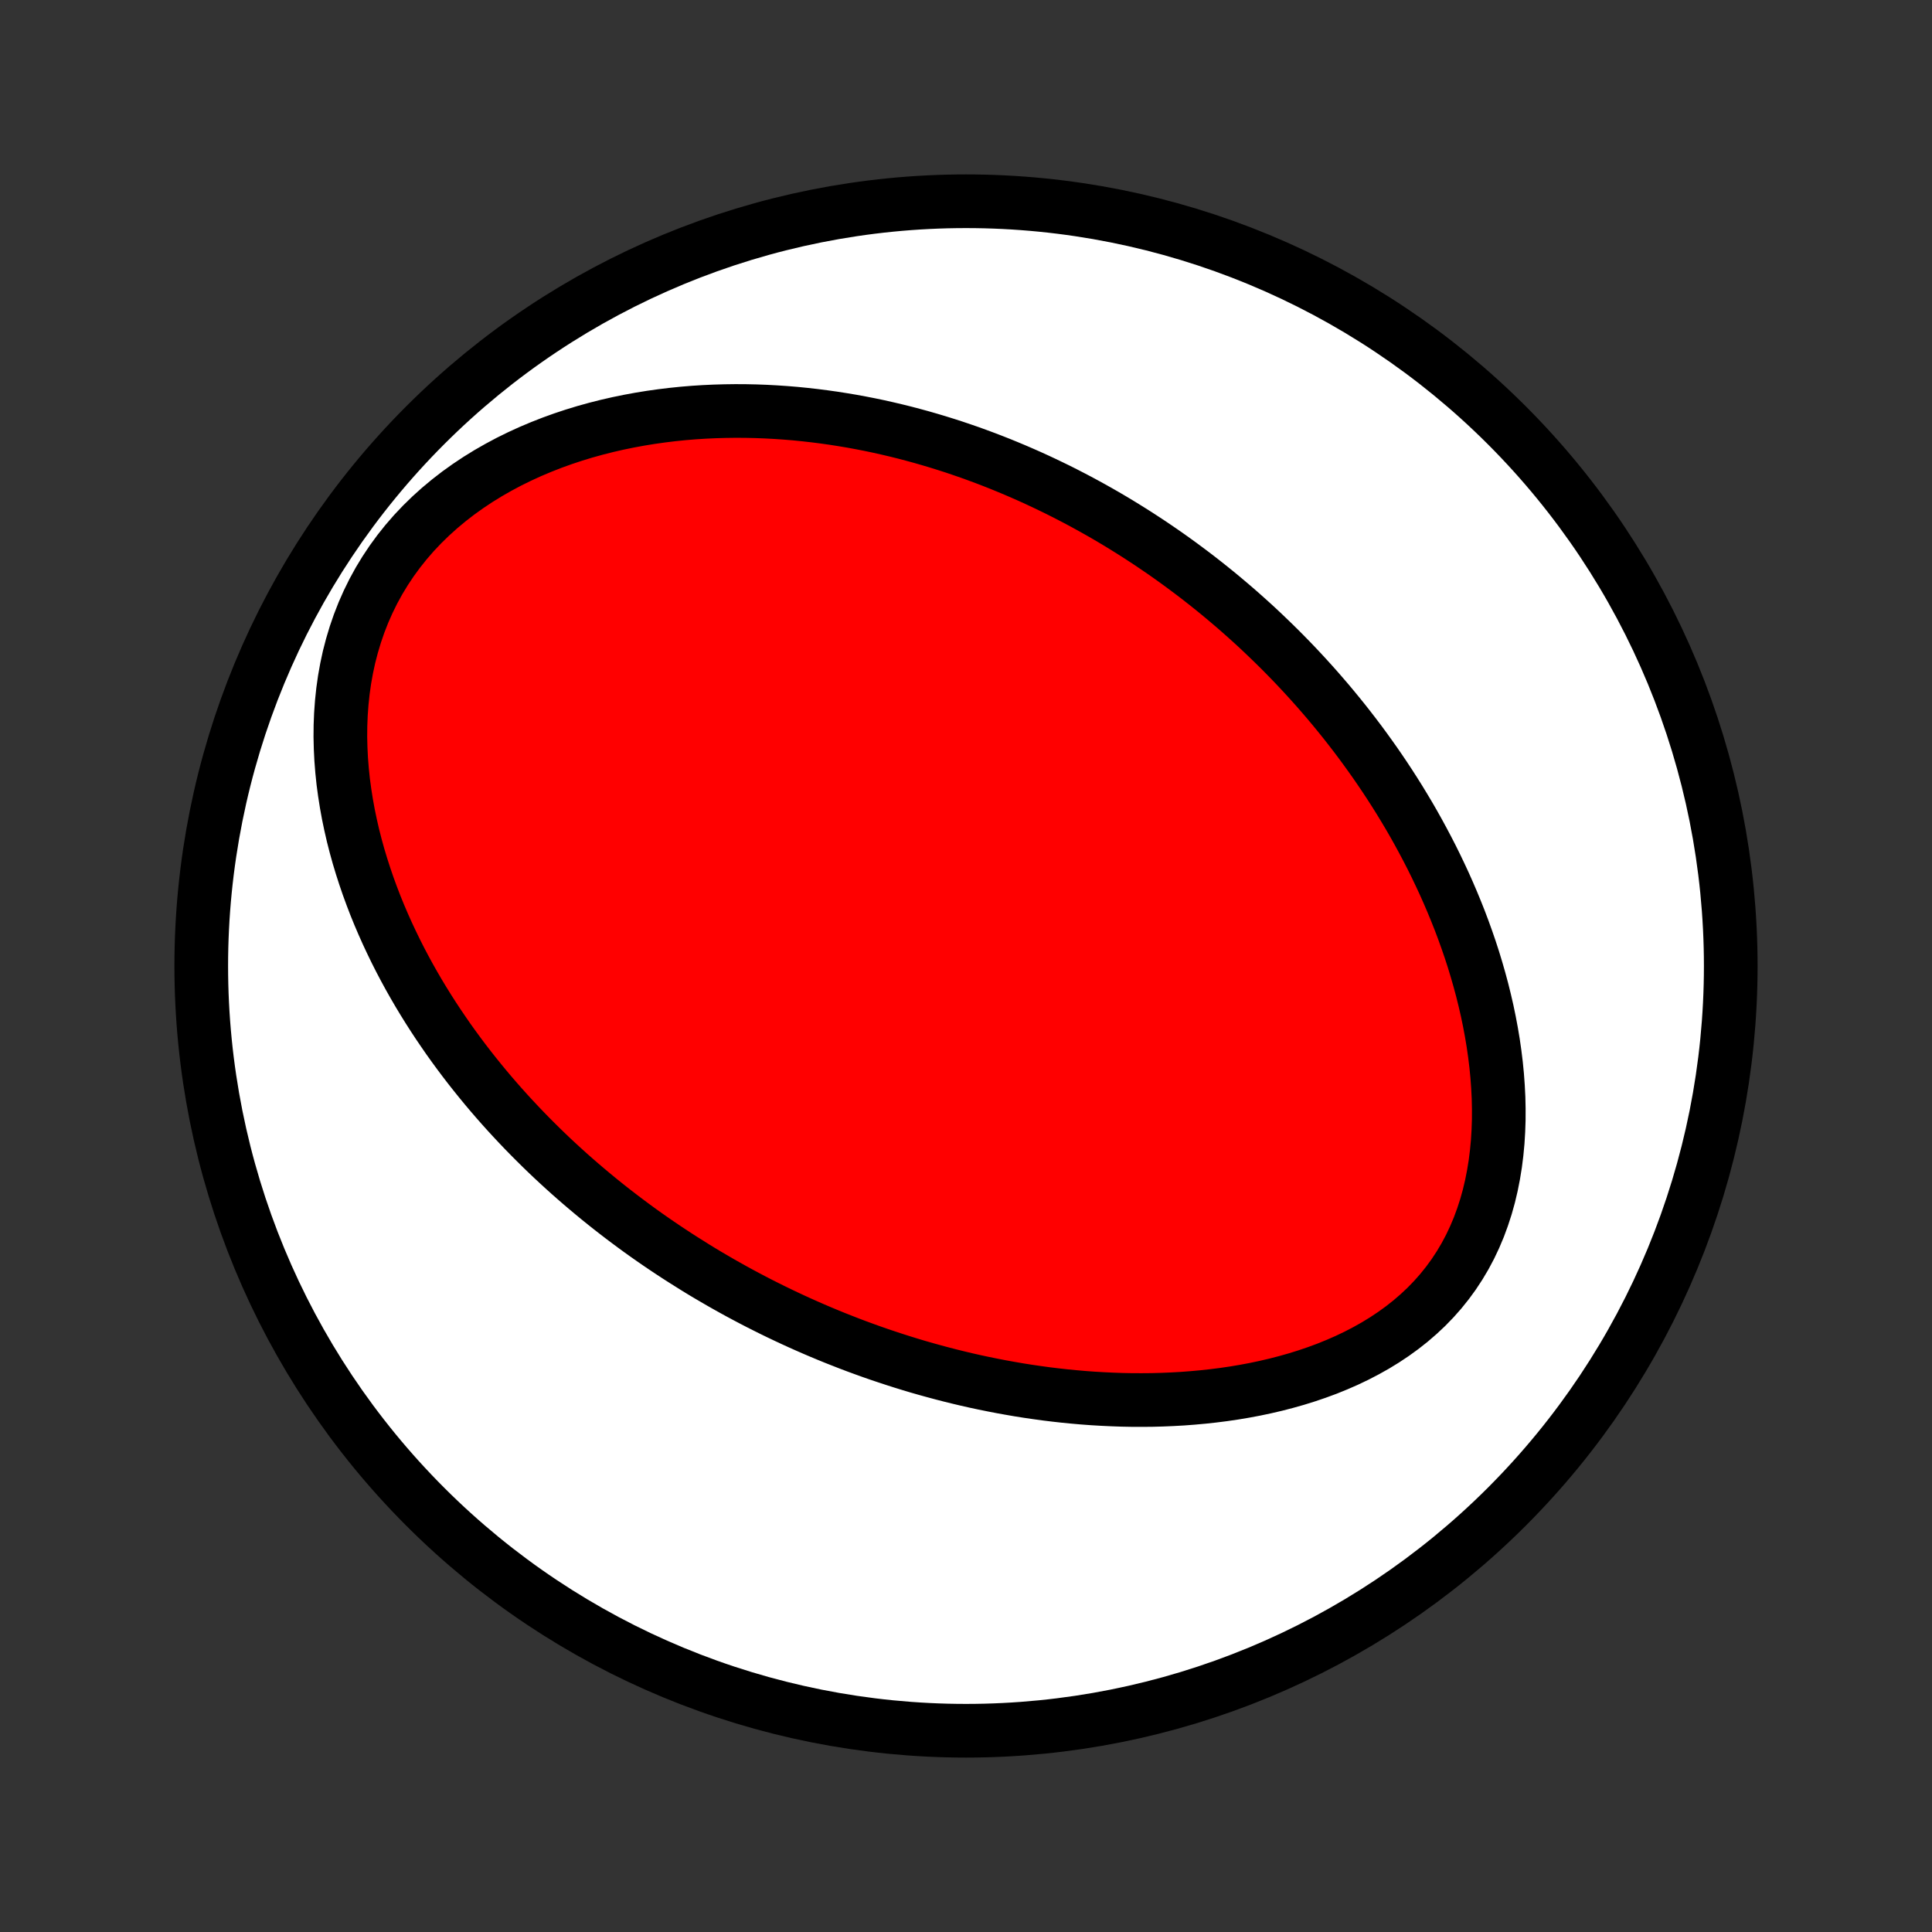 <?xml version="1.0" encoding="utf-8" standalone="no"?>
<!DOCTYPE svg PUBLIC "-//W3C//DTD SVG 1.1//EN"
  "http://www.w3.org/Graphics/SVG/1.1/DTD/svg11.dtd">
<!-- Created with matplotlib (http://matplotlib.org/) -->
<svg height="72pt" version="1.1" viewBox="0 0 72 72" width="72pt" xmlns="http://www.w3.org/2000/svg" xmlns:xlink="http://www.w3.org/1999/xlink">
 <rect x="0" y="0" width="72" height="72" fill="#333333" stroke="none"/>
 <defs>
  <style type="text/css">
*{stroke-linecap:butt;stroke-linejoin:round;}
  </style>
 </defs>
 <g id="figure_1">
  <g id="patch_1">
   <path d="
M0 72
L72 72
L72 0
L0 0
z
" style="fill:none;"/>
  </g>
  <g id="axes_1">
   <g id="PatchCollection_1">
    <defs>
     <path d="
M36 -7.5
C43.558 -7.5 50.808 -10.503 56.153 -15.848
C61.497 -21.192 64.5 -28.442 64.5 -36
C64.5 -43.558 61.497 -50.808 56.153 -56.153
C50.808 -61.497 43.558 -64.5 36 -64.5
C28.442 -64.5 21.192 -61.497 15.848 -56.153
C10.503 -50.808 7.5 -43.558 7.5 -36
C7.5 -28.442 10.503 -21.192 15.848 -15.848
C21.192 -10.503 28.442 -7.5 36 -7.5
z
" id="C0_0_a811fe30f3"/>
     <path d="
M25.904 -24.773
L26.137 -24.63
L26.372 -24.489
L26.608 -24.351
L26.845 -24.213
L27.083 -24.078
L27.323 -23.944
L27.564 -23.812
L27.807 -23.682
L28.051 -23.553
L28.297 -23.426
L28.545 -23.301
L28.794 -23.177
L29.045 -23.055
L29.297 -22.935
L29.552 -22.816
L29.808 -22.699
L30.066 -22.584
L30.327 -22.47
L30.589 -22.358
L30.853 -22.248
L31.12 -22.139
L31.389 -22.033
L31.66 -21.927
L31.933 -21.824
L32.209 -21.723
L32.487 -21.623
L32.768 -21.525
L33.051 -21.43
L33.337 -21.336
L33.625 -21.244
L33.916 -21.154
L34.21 -21.066
L34.507 -20.981
L34.807 -20.898
L35.109 -20.817
L35.415 -20.738
L35.723 -20.662
L36.035 -20.588
L36.349 -20.517
L36.667 -20.449
L36.988 -20.384
L37.312 -20.321
L37.64 -20.262
L37.97 -20.205
L38.304 -20.152
L38.641 -20.103
L38.981 -20.056
L39.325 -20.014
L39.672 -19.975
L40.022 -19.941
L40.375 -19.91
L40.731 -19.884
L41.09 -19.863
L41.453 -19.846
L41.818 -19.833
L42.186 -19.826
L42.557 -19.825
L42.931 -19.828
L43.307 -19.838
L43.685 -19.854
L44.065 -19.875
L44.447 -19.904
L44.832 -19.939
L45.217 -19.981
L45.604 -20.03
L45.991 -20.087
L46.379 -20.152
L46.768 -20.225
L47.156 -20.307
L47.543 -20.397
L47.929 -20.497
L48.314 -20.606
L48.697 -20.725
L49.076 -20.854
L49.453 -20.993
L49.825 -21.144
L50.193 -21.305
L50.555 -21.478
L50.911 -21.663
L51.26 -21.859
L51.601 -22.068
L51.933 -22.289
L52.256 -22.523
L52.568 -22.769
L52.869 -23.029
L53.158 -23.3
L53.434 -23.585
L53.696 -23.881
L53.944 -24.19
L54.178 -24.511
L54.396 -24.843
L54.599 -25.185
L54.786 -25.537
L54.957 -25.899
L55.113 -26.269
L55.252 -26.647
L55.377 -27.032
L55.486 -27.423
L55.58 -27.82
L55.659 -28.221
L55.725 -28.626
L55.776 -29.033
L55.815 -29.444
L55.84 -29.855
L55.854 -30.267
L55.855 -30.68
L55.846 -31.093
L55.825 -31.504
L55.795 -31.915
L55.755 -32.323
L55.705 -32.73
L55.647 -33.134
L55.58 -33.535
L55.505 -33.933
L55.423 -34.328
L55.333 -34.719
L55.237 -35.106
L55.134 -35.489
L55.025 -35.868
L54.911 -36.243
L54.791 -36.613
L54.665 -36.979
L54.535 -37.34
L54.401 -37.696
L54.261 -38.048
L54.118 -38.395
L53.971 -38.737
L53.821 -39.074
L53.666 -39.407
L53.509 -39.735
L53.349 -40.058
L53.185 -40.377
L53.019 -40.69
L52.851 -40.999
L52.68 -41.304
L52.507 -41.604
L52.331 -41.899
L52.154 -42.19
L51.974 -42.477
L51.793 -42.759
L51.61 -43.037
L51.425 -43.311
L51.239 -43.581
L51.051 -43.846
L50.862 -44.108
L50.672 -44.366
L50.48 -44.62
L50.287 -44.87
L50.093 -45.117
L49.898 -45.359
L49.701 -45.599
L49.504 -45.835
L49.305 -46.067
L49.106 -46.296
L48.905 -46.522
L48.703 -46.745
L48.501 -46.964
L48.297 -47.181
L48.093 -47.394
L47.887 -47.605
L47.68 -47.813
L47.473 -48.017
L47.264 -48.219
L47.055 -48.419
L46.845 -48.616
L46.633 -48.81
L46.421 -49.001
L46.207 -49.191
L45.993 -49.377
L45.777 -49.561
L45.561 -49.743
L45.343 -49.923
L45.124 -50.1
L44.904 -50.275
L44.683 -50.448
L44.46 -50.619
L44.236 -50.787
L44.011 -50.954
L43.785 -51.118
L43.557 -51.281
L43.328 -51.441
L43.097 -51.599
L42.865 -51.756
L42.631 -51.91
L42.396 -52.063
L42.159 -52.213
L41.92 -52.362
L41.68 -52.509
L41.438 -52.654
L41.194 -52.797
L40.948 -52.938
L40.7 -53.077
L40.451 -53.214
L40.199 -53.35
L39.945 -53.483
L39.689 -53.615
L39.431 -53.745
L39.17 -53.872
L38.907 -53.998
L38.642 -54.122
L38.374 -54.244
L38.104 -54.363
L37.831 -54.481
L37.556 -54.596
L37.278 -54.71
L36.997 -54.821
L36.713 -54.93
L36.427 -55.036
L36.137 -55.141
L35.844 -55.242
L35.549 -55.342
L35.25 -55.438
L34.948 -55.532
L34.643 -55.623
L34.334 -55.712
L34.022 -55.797
L33.707 -55.88
L33.388 -55.959
L33.065 -56.035
L32.739 -56.108
L32.41 -56.177
L32.077 -56.242
L31.74 -56.304
L31.399 -56.361
L31.055 -56.415
L30.707 -56.464
L30.355 -56.509
L30 -56.549
L29.64 -56.585
L29.277 -56.615
L28.91 -56.64
L28.54 -56.66
L28.166 -56.674
L27.788 -56.682
L27.407 -56.684
L27.023 -56.679
L26.635 -56.668
L26.244 -56.65
L25.851 -56.625
L25.454 -56.592
L25.055 -56.551
L24.653 -56.502
L24.249 -56.445
L23.843 -56.379
L23.436 -56.304
L23.027 -56.22
L22.617 -56.126
L22.207 -56.022
L21.796 -55.908
L21.386 -55.783
L20.977 -55.647
L20.569 -55.5
L20.164 -55.341
L19.761 -55.171
L19.361 -54.988
L18.965 -54.793
L18.575 -54.585
L18.19 -54.365
L17.812 -54.132
L17.441 -53.885
L17.079 -53.626
L16.726 -53.353
L16.384 -53.068
L16.053 -52.77
L15.734 -52.459
L15.428 -52.136
L15.137 -51.801
L14.86 -51.454
L14.599 -51.097
L14.354 -50.729
L14.125 -50.352
L13.914 -49.967
L13.72 -49.573
L13.543 -49.172
L13.384 -48.765
L13.242 -48.353
L13.117 -47.936
L13.008 -47.516
L12.917 -47.093
L12.841 -46.668
L12.781 -46.242
L12.736 -45.815
L12.705 -45.389
L12.688 -44.964
L12.684 -44.54
L12.694 -44.118
L12.715 -43.699
L12.748 -43.282
L12.791 -42.869
L12.846 -42.46
L12.91 -42.054
L12.983 -41.653
L13.066 -41.255
L13.156 -40.863
L13.255 -40.475
L13.361 -40.093
L13.475 -39.715
L13.595 -39.343
L13.721 -38.975
L13.853 -38.614
L13.99 -38.257
L14.133 -37.906
L14.281 -37.56
L14.433 -37.22
L14.59 -36.885
L14.75 -36.555
L14.914 -36.231
L15.082 -35.912
L15.253 -35.598
L15.427 -35.29
L15.604 -34.986
L15.784 -34.688
L15.966 -34.395
L16.151 -34.106
L16.338 -33.822
L16.527 -33.544
L16.717 -33.269
L16.91 -33
L17.104 -32.735
L17.3 -32.474
L17.497 -32.218
L17.696 -31.966
L17.896 -31.718
L18.097 -31.474
L18.299 -31.234
L18.503 -30.998
L18.707 -30.766
L18.912 -30.538
L19.119 -30.313
L19.326 -30.092
L19.534 -29.874
L19.743 -29.66
L19.953 -29.449
L20.163 -29.241
L20.374 -29.037
L20.586 -28.835
L20.799 -28.637
L21.012 -28.442
L21.226 -28.249
L21.441 -28.06
L21.656 -27.873
L21.873 -27.689
L22.09 -27.507
L22.307 -27.328
L22.526 -27.151
L22.745 -26.977
L22.965 -26.806
L23.185 -26.637
L23.407 -26.47
L23.629 -26.305
L23.852 -26.142
L24.076 -25.982
L24.301 -25.824
L24.527 -25.668
L24.754 -25.514
L24.982 -25.362
L25.211 -25.212
L25.441 -25.064
z
" id="C0_1_fe2d40cfa6"/>
    </defs>
    <g clip-path="url(#p1bffca34e9)">
     <use style="fill:#ffffff;stroke:#000000;stroke-width:2.0;" x="0.0" xlink:href="#C0_0_a811fe30f3" y="72.0"/>
    </g>
    <g clip-path="url(#p1bffca34e9)">
     <use style="fill:#ff0000;stroke:#000000;stroke-width:2.0;" x="0.0" xlink:href="#C0_1_fe2d40cfa6" y="72.0"/>
    </g>
   </g>
  </g>
 </g>
 <defs>
  <clipPath id="p1bffca34e9">
   <rect height="72.0" width="72.0" x="0.0" y="0.0"/>
  </clipPath>
 </defs>
</svg>

